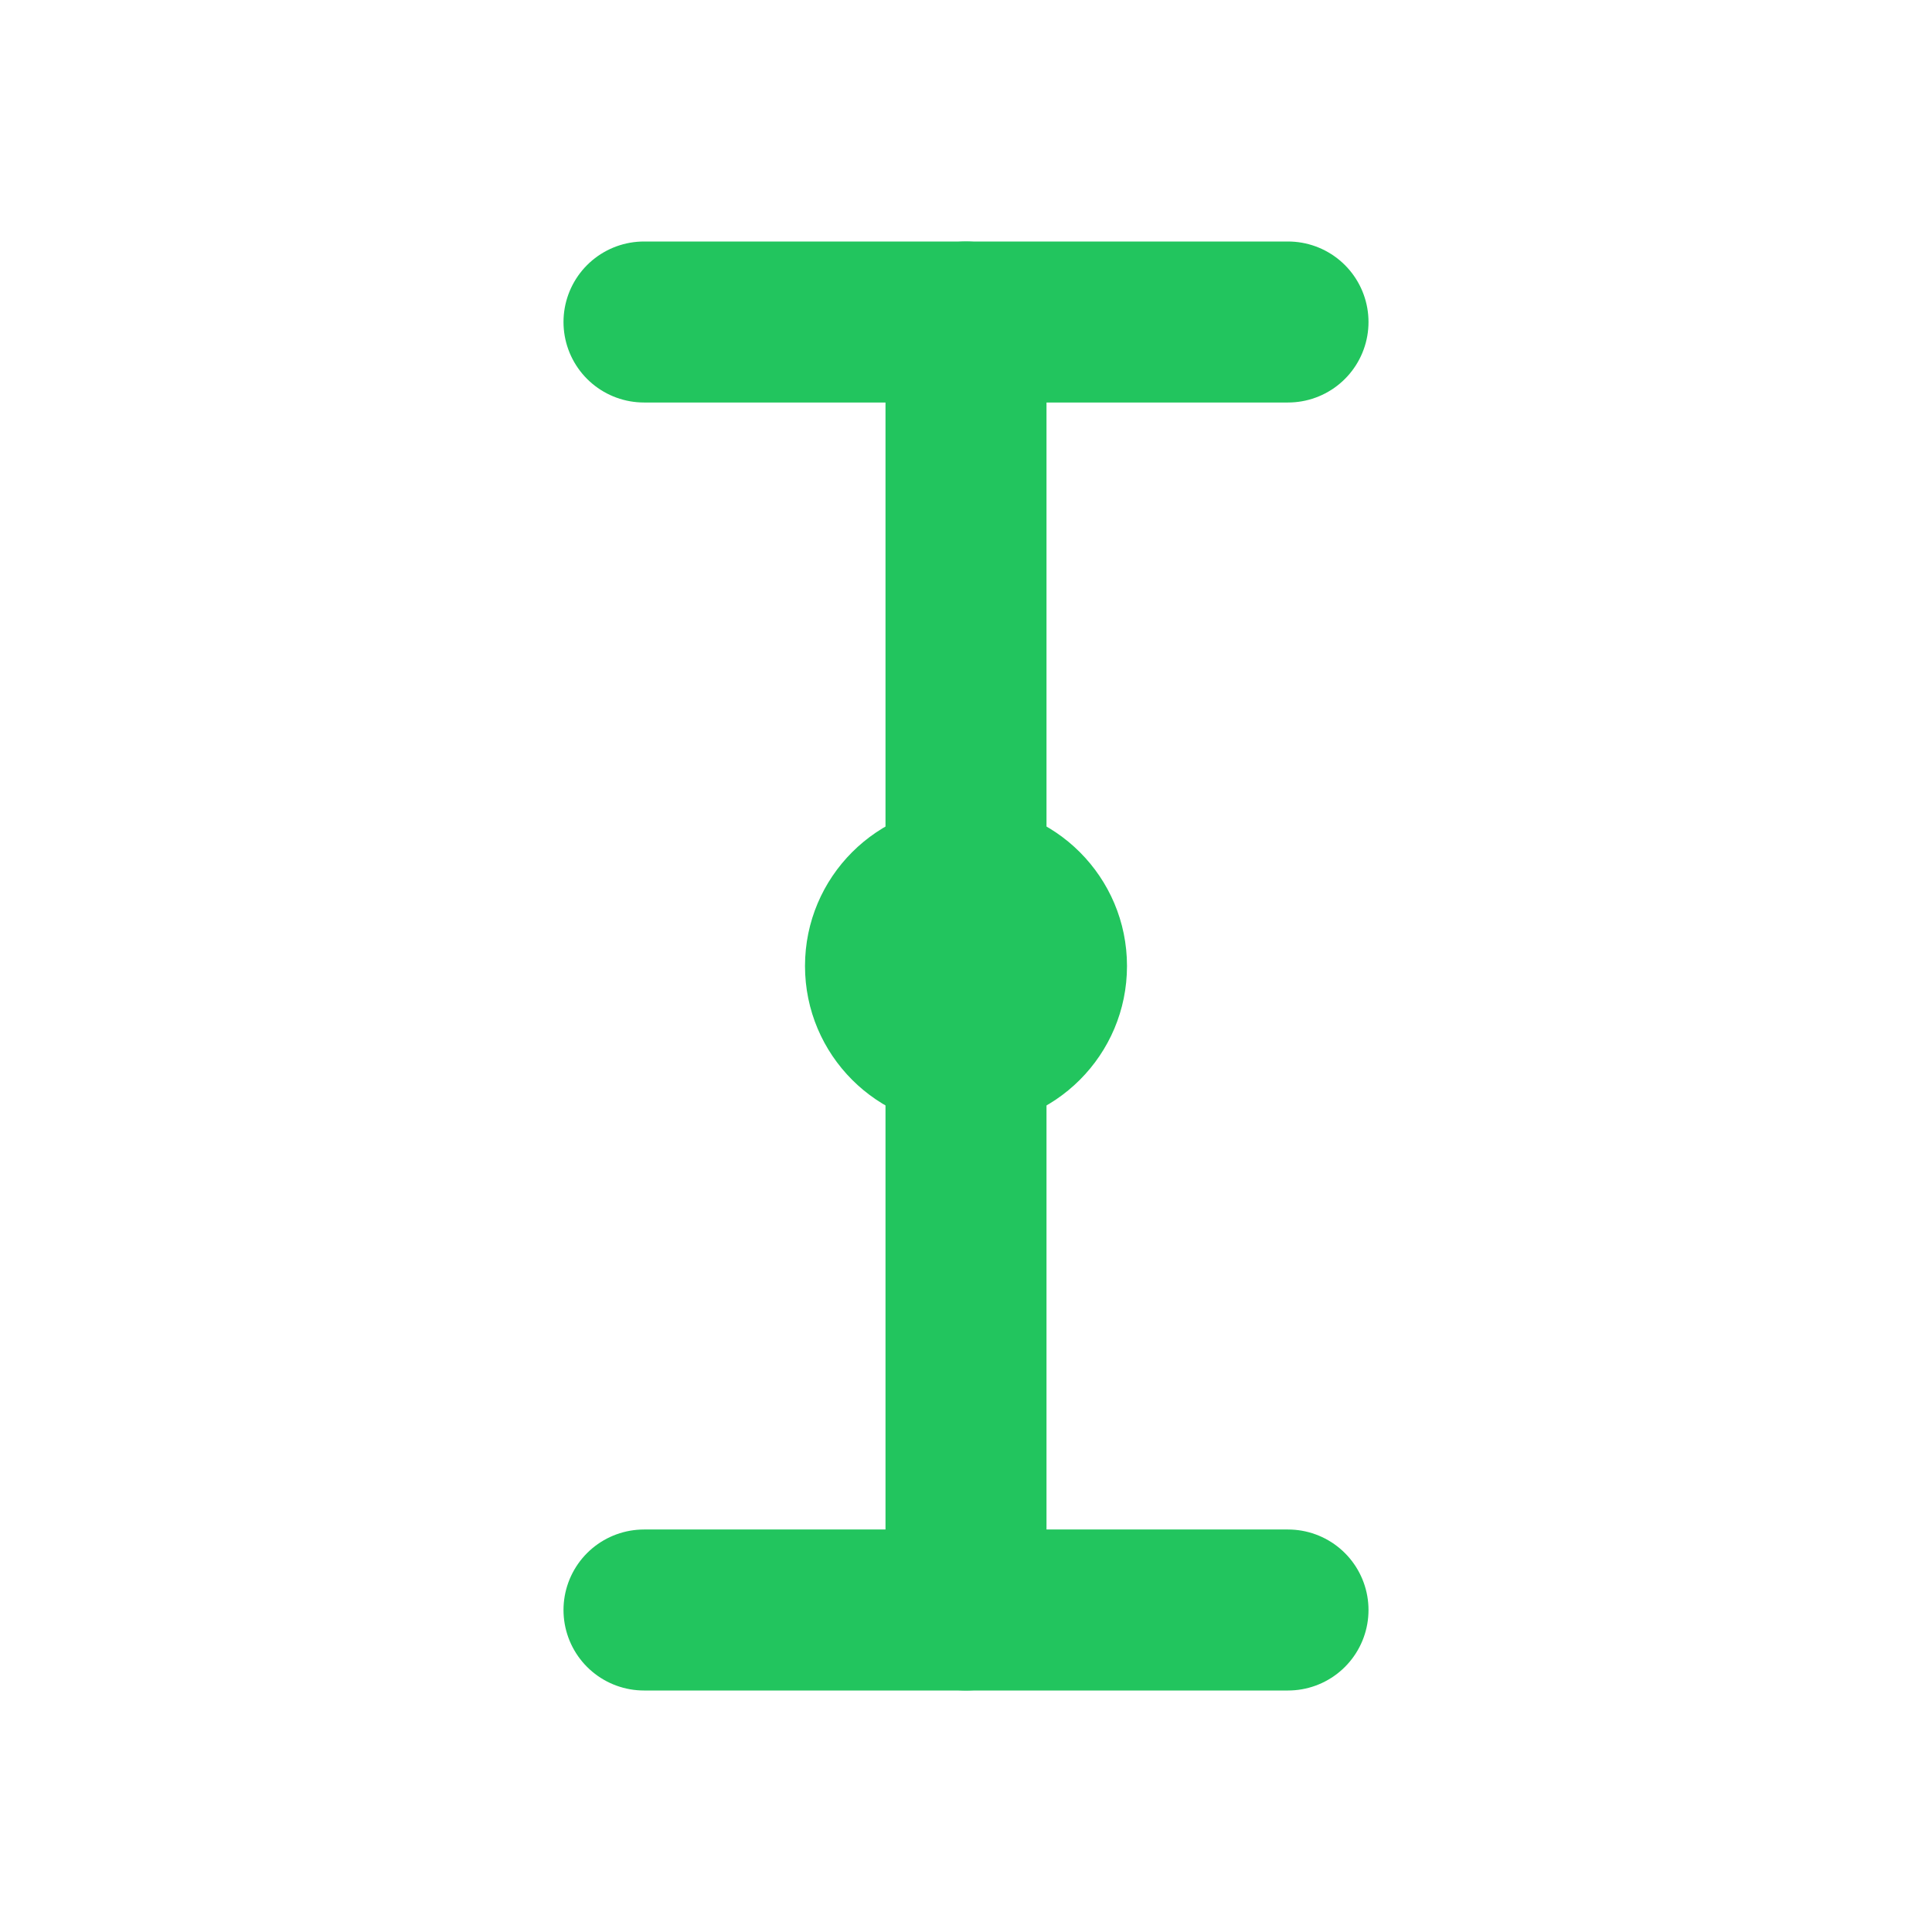 <svg width="24" height="24" viewBox="0 0 24 24" fill="none" xmlns="http://www.w3.org/2000/svg">
  <path d="M12 4V20" stroke="#22C55E" stroke-width="2" stroke-linecap="round"/>
  <path d="M8 4H16" stroke="#22C55E" stroke-width="2" stroke-linecap="round"/>
  <path d="M8 20H16" stroke="#22C55E" stroke-width="2" stroke-linecap="round"/>
  <circle cx="12" cy="12" r="2" fill="#22C55E"/>
</svg> 